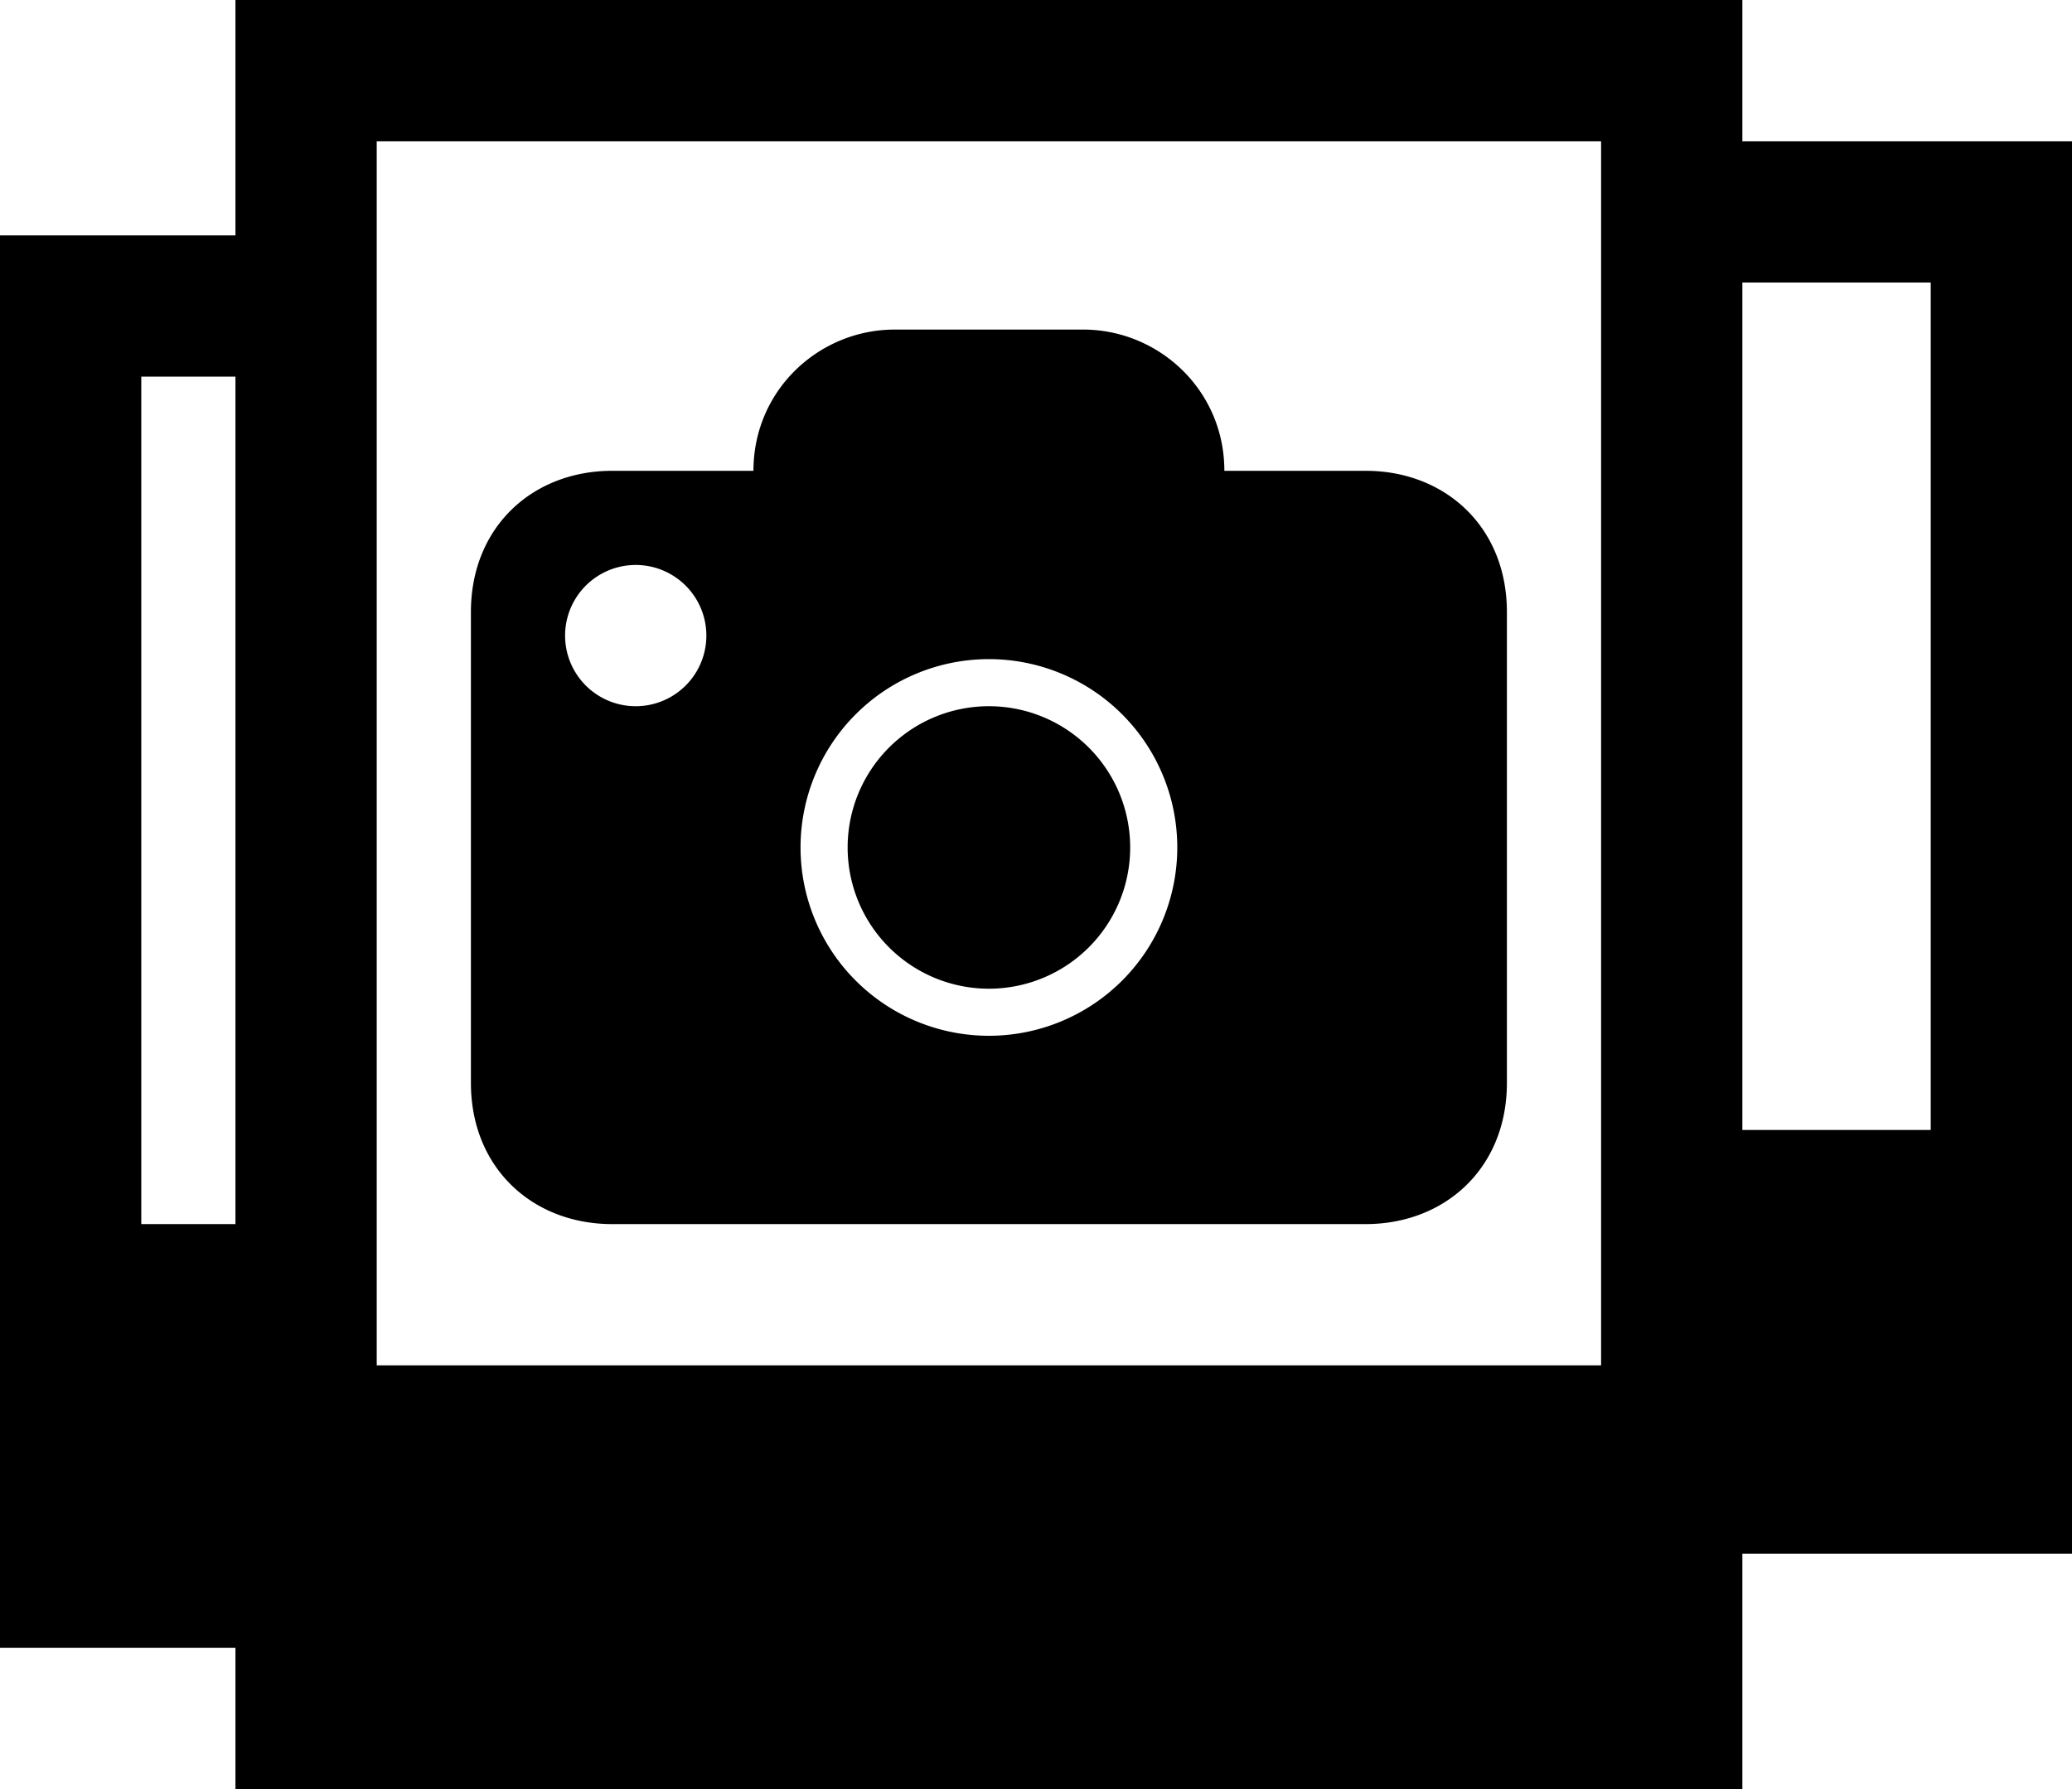 <svg xmlns="http://www.w3.org/2000/svg" viewBox="0 0 44 38"><path d="M5 0h32v3h7v30h-7v5H5v-3H0V5h5V0zm3 3v26h26V3H8zm8 7c0-1.719 1.397-3 3-3h4c1.603 0 3 1.281 3 3h3c1.688 0 3 1.19 3 3v10c0 1.81-1.313 3-3 3H13c-1.688 0-3-1.19-3-3V13c0-1.81 1.313-3 3-3h3zm-2.5 2a1.5 1.5 0 1 0 0 3 1.5 1.5 0 0 0 0-3zm7.5 2a4 4 0 1 0 0 8 4 4 0 0 0 0-8zm0 1a3 3 0 1 1 0 6 3 3 0 0 1 0-6zM3 8v18h2V8H3zm34 16h4V6h-4v18z"/></svg>